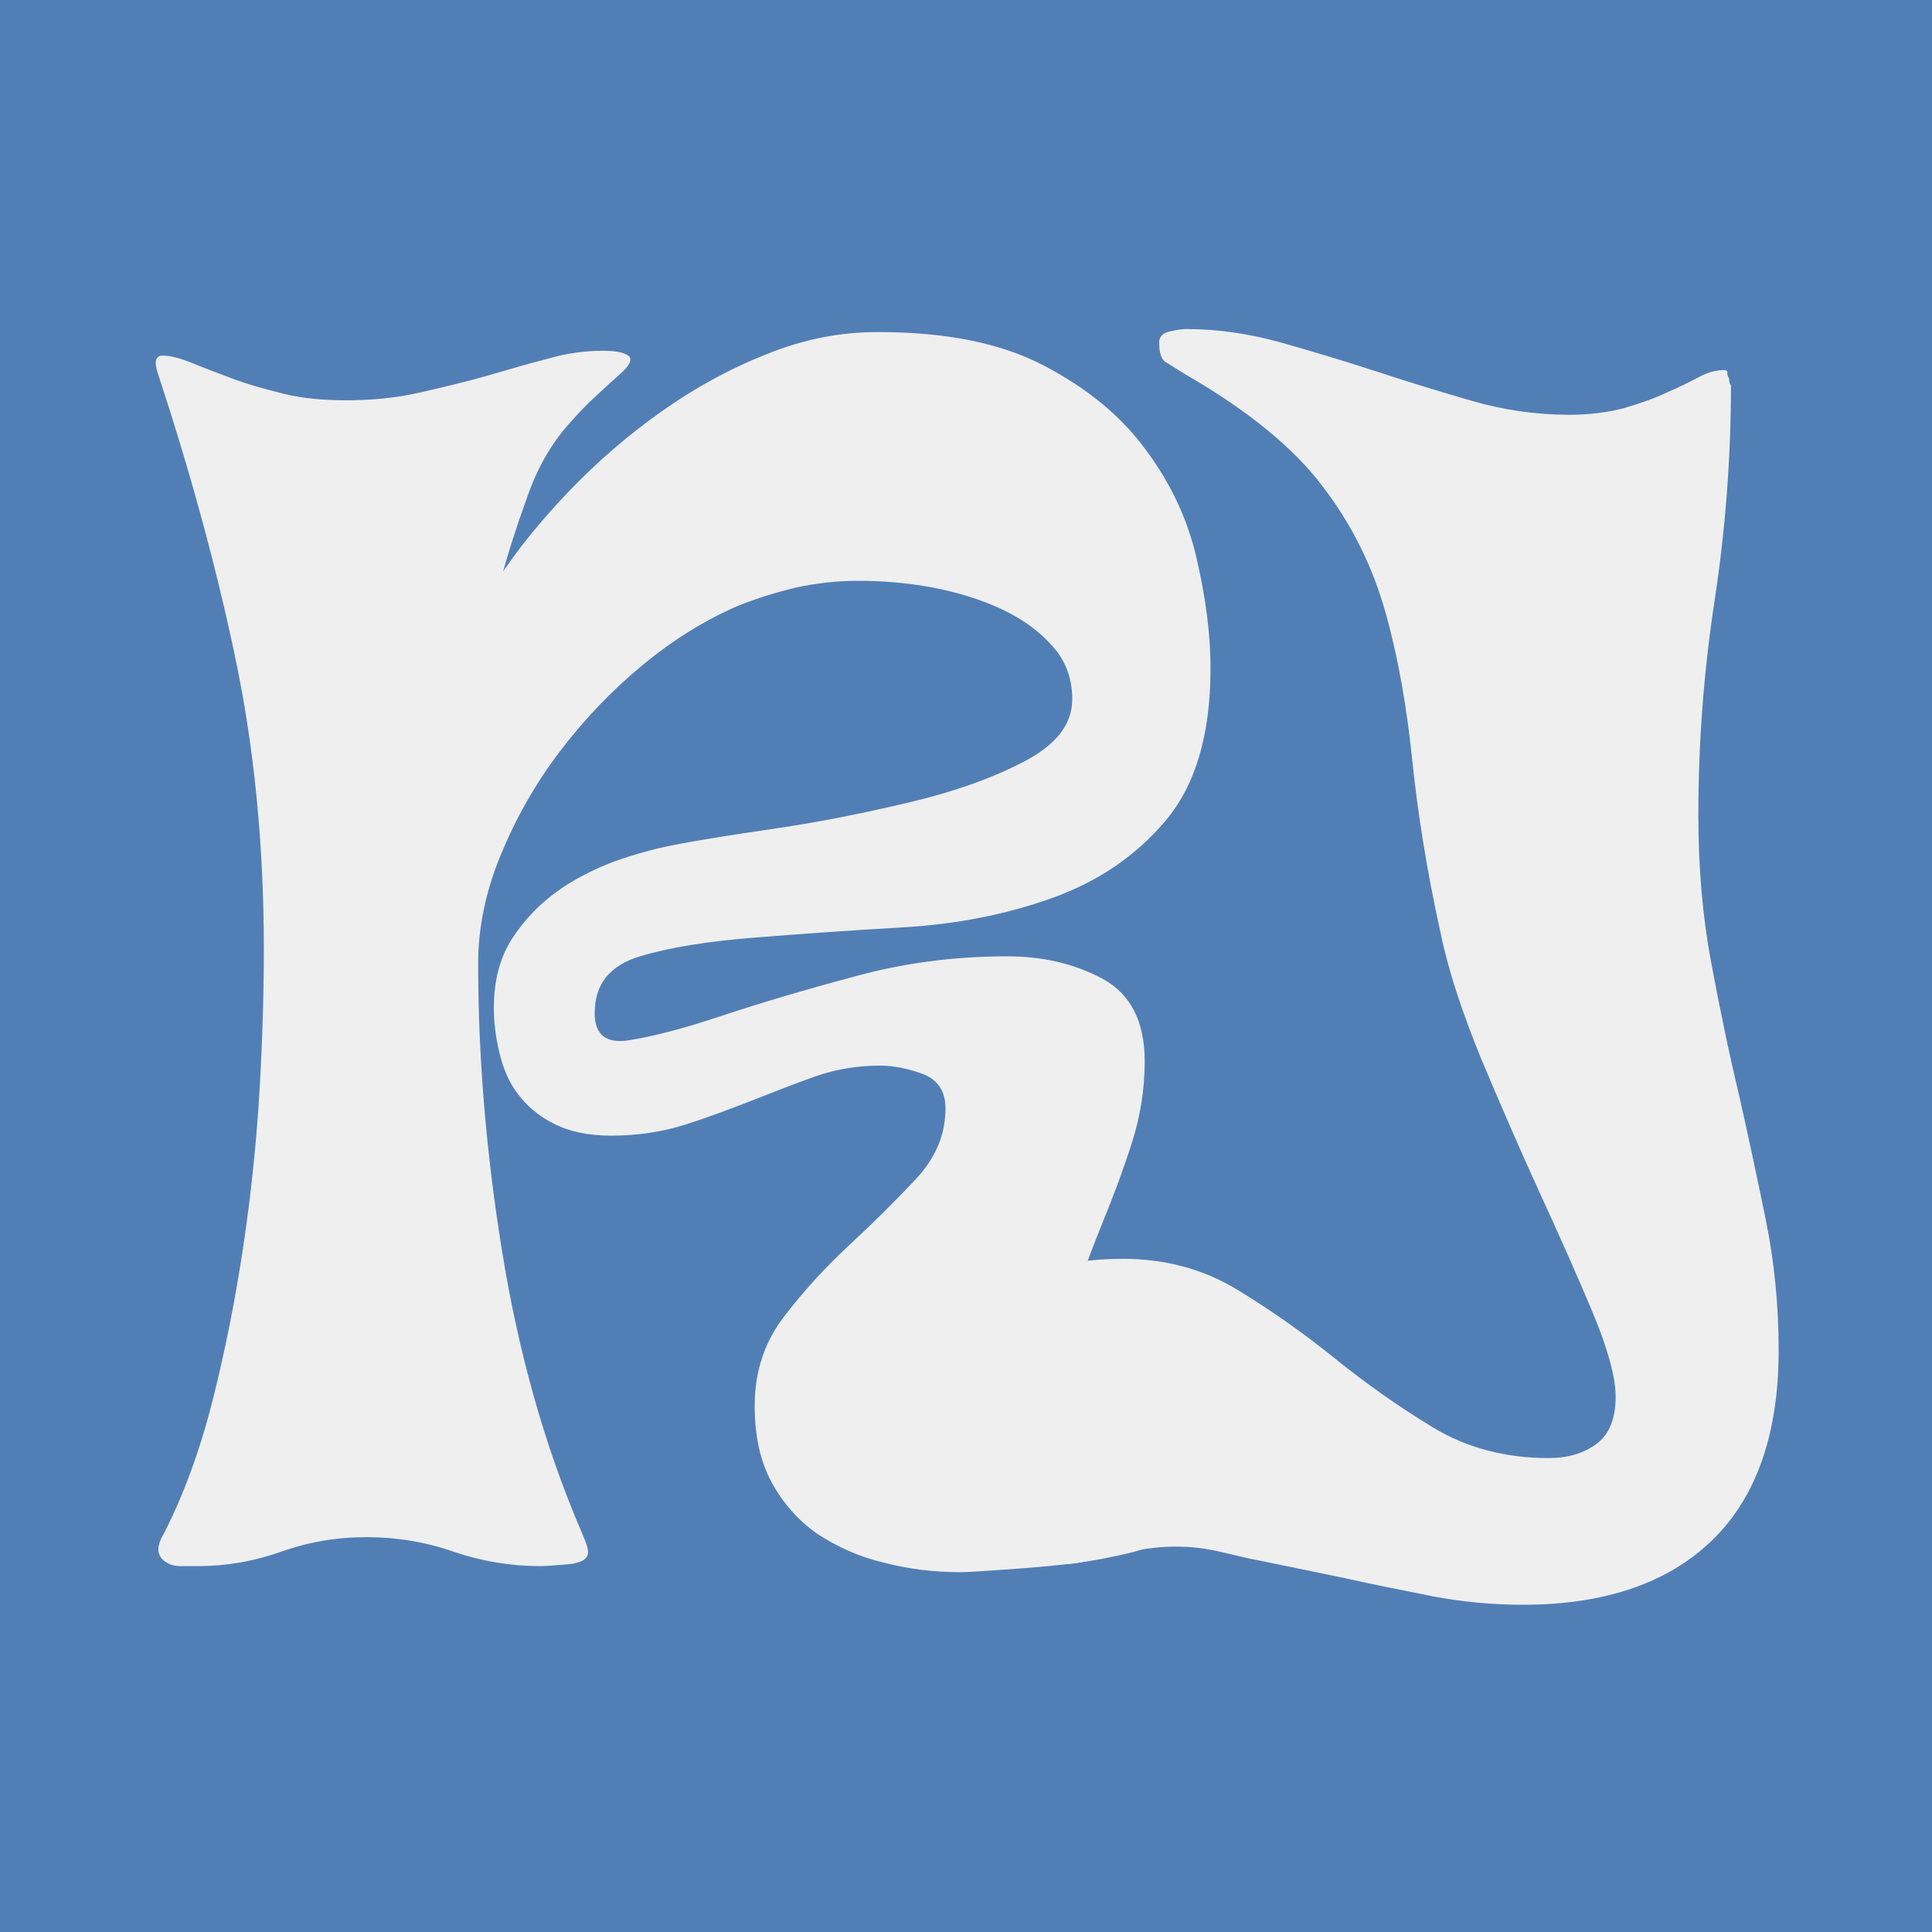<?xml version="1.0" encoding="UTF-8"?>
<svg id="favicon" xmlns="http://www.w3.org/2000/svg" viewBox="0 0 32 32">
  <defs>
    <style>
      .cls-1 {
        fill: #517fb5;
      }

      .cls-1, .cls-2 {
        stroke-width: 0px;
      }

      .cls-2 {
        fill: #efefef;
      }
    </style>
  </defs>
  <rect class="cls-1" width="32" height="32"/>
  <path class="cls-2" d="m8.25,9.59c.32-.49.72-.98,1.18-1.46.46-.48.97-.92,1.52-1.31.55-.39,1.13-.71,1.74-.95.61-.25,1.22-.37,1.85-.37,1.12,0,2.03.18,2.74.55s1.28.83,1.69,1.39c.42.56.7,1.16.85,1.81s.23,1.25.23,1.82c0,1.1-.25,1.94-.75,2.53-.5.59-1.13,1.01-1.89,1.28-.76.27-1.58.43-2.46.48s-1.7.11-2.46.17c-.76.06-1.39.16-1.89.31-.5.15-.75.46-.75.94,0,.36.19.51.57.45s.89-.19,1.52-.4,1.37-.43,2.19-.65c.83-.23,1.67-.34,2.55-.34.59,0,1.11.12,1.58.37.46.25.7.7.7,1.37,0,.45-.07.9-.21,1.34-.14.44-.3.87-.48,1.31-.18.44-.34.87-.48,1.31-.14.44-.21.89-.21,1.37,0,.51.12.96.36,1.34.24.38.56.71.98,1,.11.06.19.12.23.18.04.07-.02.14-.17.21-.15.06-.38.11-.68.17-.3.06-.62.1-.94.13-.32.03-.62.05-.9.07-.28.02-.46.03-.55.03-.44,0-.86-.05-1.28-.16-.42-.1-.78-.27-1.1-.48-.31-.22-.56-.5-.75-.85-.19-.35-.28-.77-.28-1.27,0-.57.17-1.07.5-1.49.33-.43.69-.82,1.08-1.18.39-.36.75-.72,1.08-1.07.33-.35.5-.74.5-1.18,0-.28-.12-.47-.37-.57-.25-.09-.48-.14-.71-.14-.38,0-.74.06-1.08.18-.34.12-.69.26-1.05.4-.36.14-.73.28-1.11.4-.38.12-.79.18-1.22.18-.38,0-.7-.07-.95-.2-.26-.13-.45-.3-.6-.5s-.24-.43-.3-.68-.09-.5-.09-.73c0-.46.1-.84.3-1.15.2-.31.45-.57.74-.78.29-.21.61-.37.95-.5.34-.12.66-.21.97-.27.4-.08.97-.17,1.72-.28.75-.11,1.48-.26,2.2-.43.72-.17,1.35-.39,1.89-.67s.81-.62.81-1.04c0-.34-.11-.64-.33-.88-.22-.25-.5-.45-.84-.61-.34-.16-.73-.28-1.15-.36-.43-.08-.84-.11-1.24-.11-.34,0-.68.04-1.01.11-.33.08-.66.18-.98.31-.53.23-1.05.55-1.56.97-.51.42-.97.9-1.38,1.44-.41.54-.73,1.11-.98,1.72-.25.61-.37,1.2-.37,1.79,0,1.54.13,3.13.4,4.79.27,1.66.7,3.2,1.31,4.62.02.04.04.1.07.17.03.08.04.13.04.17,0,.11-.11.18-.34.2-.23.02-.38.03-.45.03-.49,0-.97-.08-1.44-.24-.46-.16-.94-.24-1.44-.24s-.96.08-1.41.24-.91.24-1.38.24h-.28c-.1,0-.18-.02-.24-.06-.07-.04-.11-.09-.13-.16-.02-.07,0-.18.09-.33.32-.63.59-1.36.8-2.19.21-.83.38-1.69.51-2.56.13-.87.22-1.74.27-2.6.05-.86.07-1.64.07-2.32,0-1.73-.16-3.35-.48-4.86-.32-1.52-.75-3.08-1.28-4.69-.06-.19-.03-.28.09-.28s.27.04.45.11c.19.08.41.16.67.26.26.1.55.18.87.26.32.08.67.11,1.05.11.42,0,.83-.04,1.22-.13.4-.09.77-.18,1.12-.28.35-.1.68-.2,1-.28.31-.09.61-.13.9-.13.19,0,.33.02.41.07.09.05.06.14-.07.27-.17.15-.32.29-.45.41-.13.12-.27.26-.4.41-.3.32-.55.73-.73,1.24-.18.5-.33.96-.44,1.38Z"/>
  <path class="cls-2" d="m15.88,25.73c-.15,0-.31.05-.6-.06-.04-.01-.07.03-.11-.36-.05-.39-.02-.09-.04-.45-.02-.36-.03-.61-.03-.74,0-1.08.33-1.9.98-2.45.65-.55,1.49-.82,2.52-.82.7,0,1.33.17,1.89.51.56.34,1.1.72,1.62,1.14.52.42,1.06.8,1.62,1.14.56.34,1.2.51,1.92.51.32,0,.59-.08.8-.24.21-.16.31-.42.31-.78,0-.32-.13-.79-.38-1.39s-.55-1.27-.88-1.99c-.33-.72-.65-1.46-.97-2.22-.31-.76-.54-1.45-.67-2.08-.23-1.04-.38-2-.47-2.87-.09-.87-.23-1.68-.44-2.43-.21-.75-.55-1.45-1.04-2.09-.48-.64-1.24-1.26-2.26-1.85-.15-.09-.27-.17-.34-.21-.08-.05-.11-.16-.11-.33,0-.09.06-.16.18-.18.12-.03.21-.04.27-.04.53,0,1.06.08,1.59.23.53.15,1.06.31,1.58.48.52.17,1.04.33,1.56.48.52.15,1.06.23,1.61.23.34,0,.64-.04.91-.11.27-.08.5-.16.71-.26.21-.09.39-.18.54-.26.15-.08.28-.11.4-.11.04,0,.06.01.06.04s0,.06.03.1c0,.04,0,.08.03.11,0,1.19-.09,2.38-.27,3.56-.18,1.18-.27,2.36-.27,3.56,0,.87.07,1.68.21,2.43.14.75.29,1.48.46,2.19.16.71.31,1.41.45,2.1.14.69.21,1.41.21,2.15,0,1.38-.37,2.43-1.1,3.14s-1.78,1.07-3.14,1.07c-.51,0-1.01-.05-1.49-.14-.48-.1-.97-.19-1.45-.3-.48-.1-.97-.2-1.46-.3-.49-.09-.84-.25-1.5-.22-.58.03-1.05.2-1.49.27s-.68-.1-.87-.13c-.34-.04-.43.01-.67-.01s-.27-.02-.41-.02Z"/>
</svg>